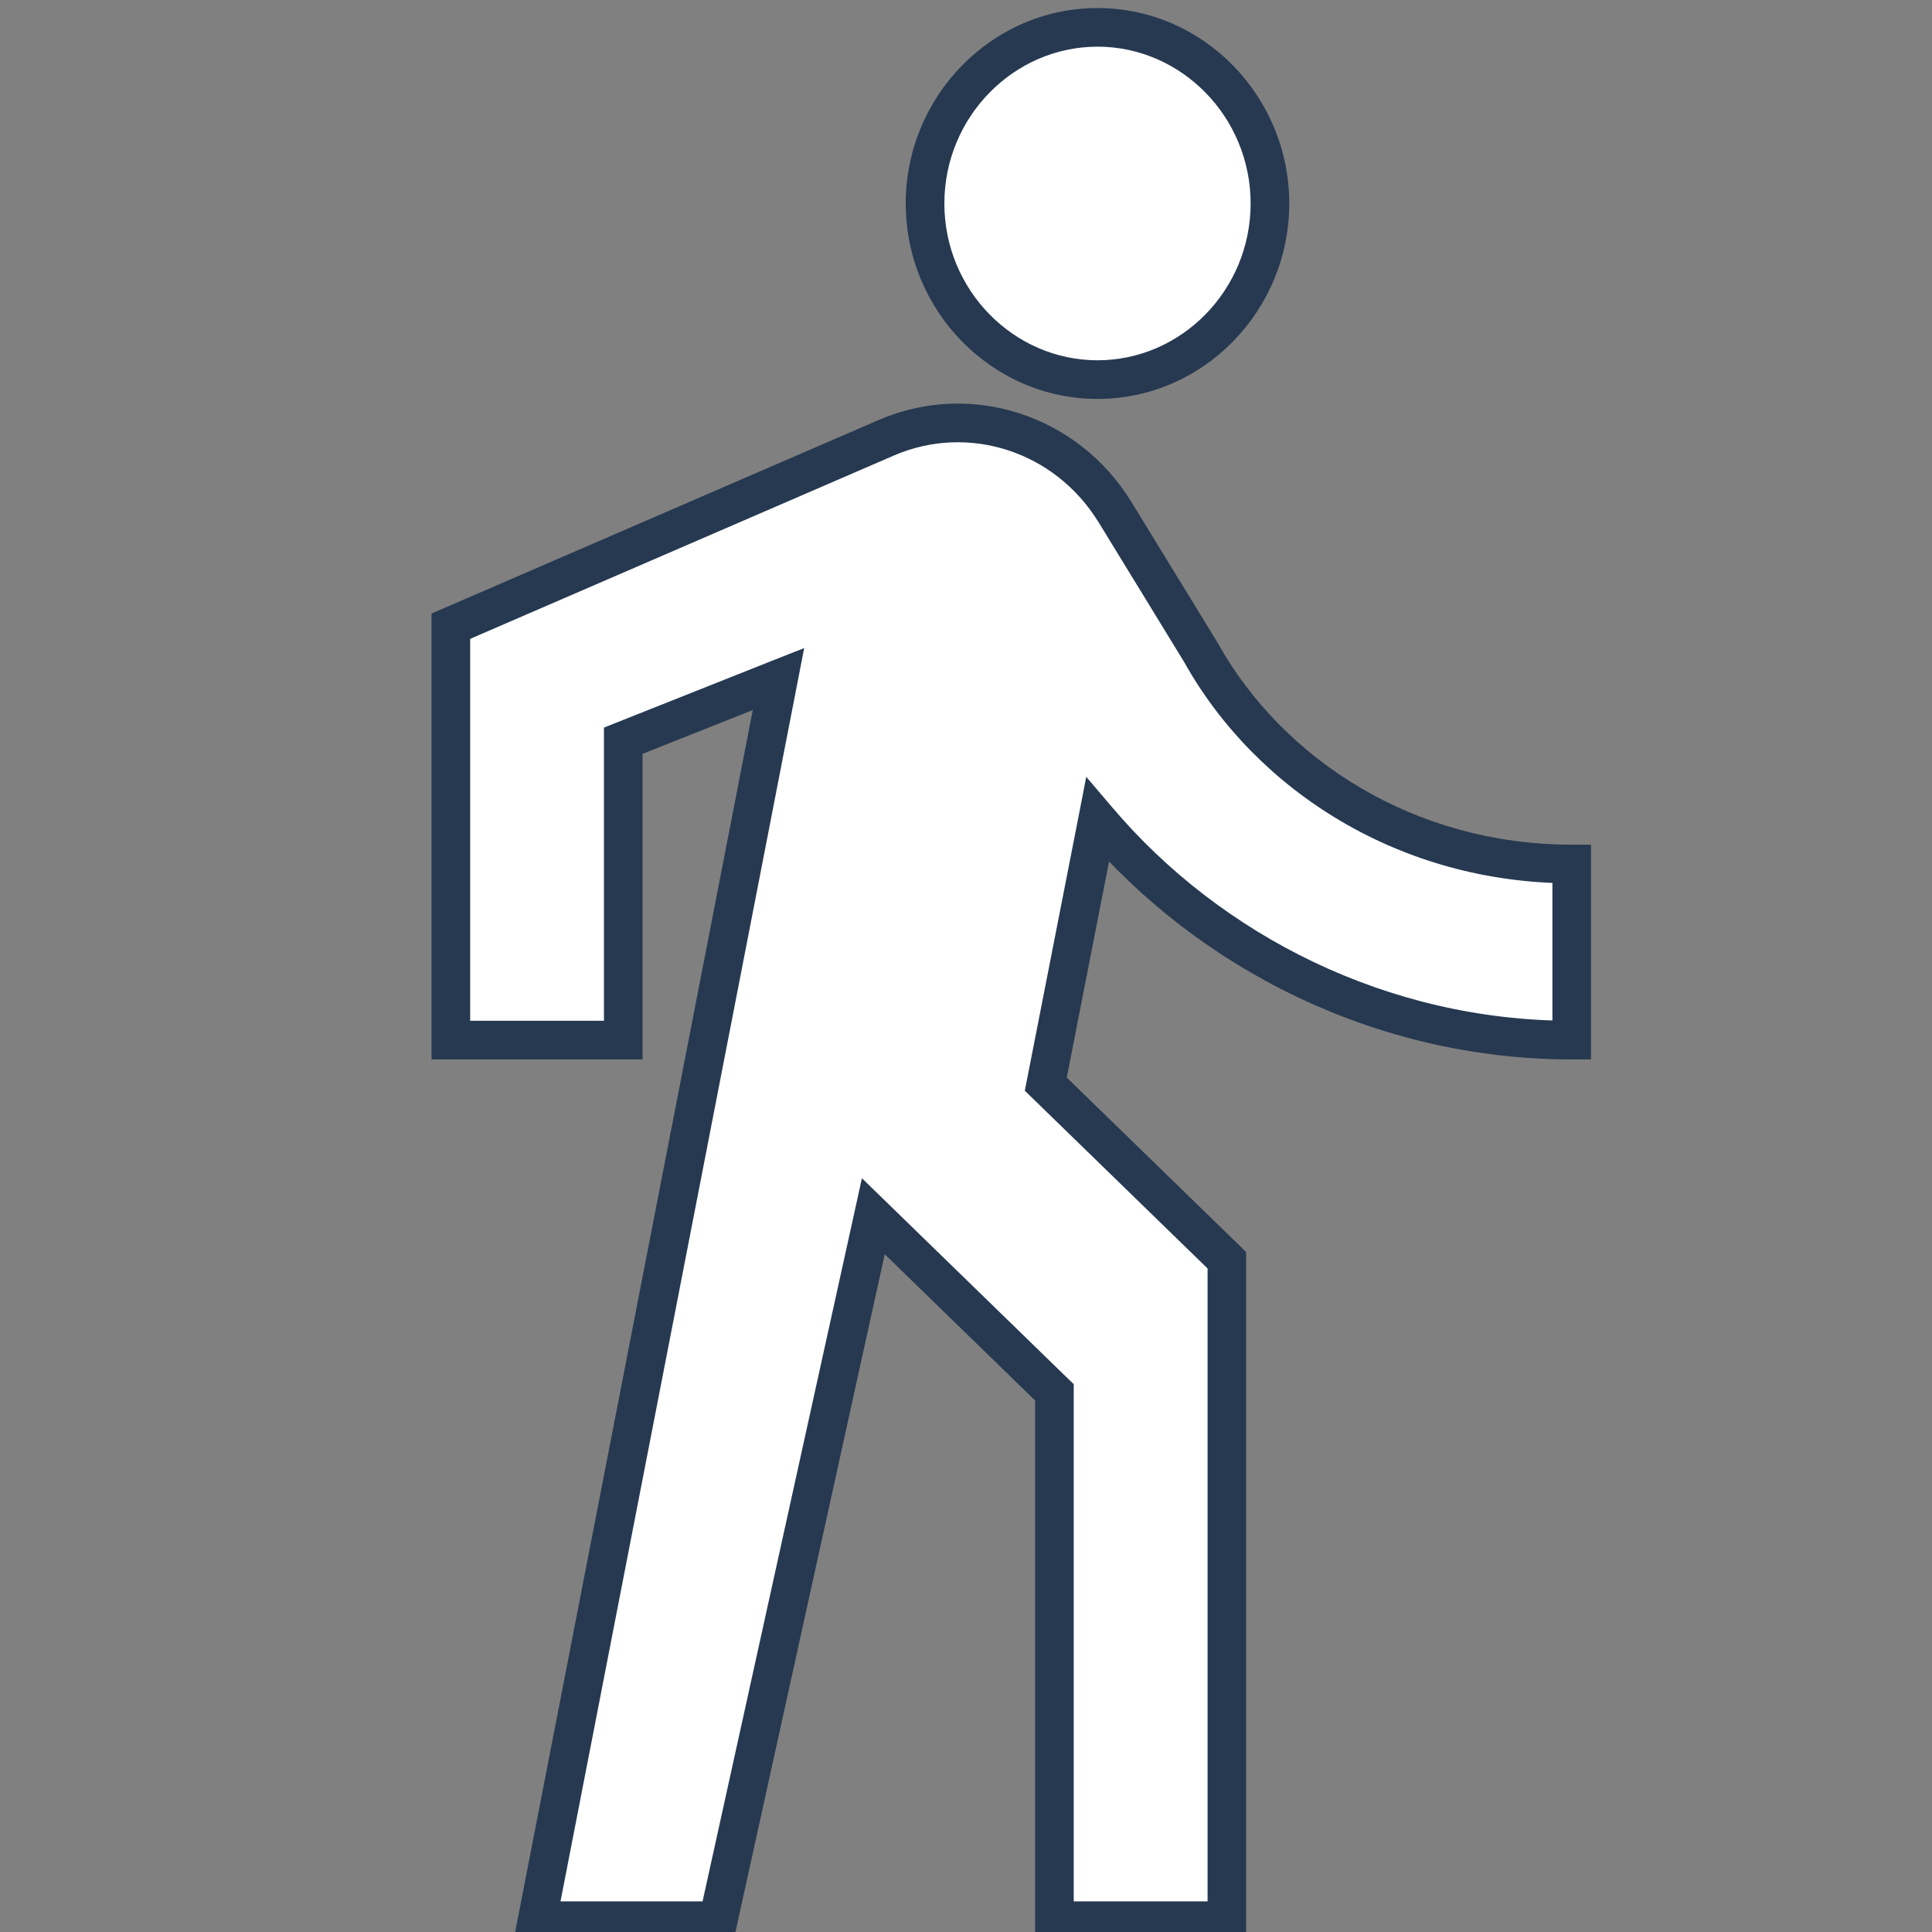 <svg width="25" height="25" viewBox="0 0 25 25" fill="none" xmlns="http://www.w3.org/2000/svg">
<rect x="0" y="0" width="25" height="25" fill="#808080" stroke="none"/>
<g clip-path="url(#clip0)">
<path fill-rule="evenodd" clip-rule="evenodd" d="M16.433 2.633C16.433 3.887 15.429 4.912 14.202 4.912C12.975 4.912 11.97 3.887 11.97 2.633C11.97 1.38 12.975 0.354 14.202 0.354C15.429 0.354 16.433 1.38 16.433 2.633ZM6.95 24.854L10.074 8.787L8.065 9.584V13.459H5.834V8.103L11.468 5.664C12.551 5.197 13.8 5.607 14.425 6.622L15.541 8.445C16.433 10.04 18.218 11.18 20.338 11.18V13.459C17.884 13.459 15.652 12.319 14.202 10.61L13.532 14.029L15.876 16.308V24.854H13.644V18.017L11.301 15.738L9.293 24.854H6.95Z" fill="white"/>
<path d="M10.074 8.787L10.319 8.834L10.406 8.386L9.981 8.554L10.074 8.787ZM6.95 24.854L6.704 24.806L6.646 25.104H6.95V24.854ZM8.065 9.584L7.973 9.352L7.815 9.415V9.584H8.065ZM8.065 13.459V13.709H8.315V13.459H8.065ZM5.834 13.459H5.584V13.709H5.834V13.459ZM5.834 8.103L5.735 7.874L5.584 7.939V8.103H5.834ZM11.468 5.664L11.369 5.435L11.369 5.435L11.468 5.664ZM14.425 6.622L14.638 6.491L14.638 6.491L14.425 6.622ZM15.541 8.445L15.759 8.323L15.754 8.314L15.541 8.445ZM20.338 11.18H20.588V10.93H20.338V11.18ZM20.338 13.459V13.709H20.588V13.459H20.338ZM14.202 10.61L14.393 10.448L14.056 10.052L13.957 10.562L14.202 10.61ZM13.532 14.029L13.287 13.981L13.261 14.114L13.358 14.208L13.532 14.029ZM15.876 16.308H16.125V16.202L16.05 16.128L15.876 16.308ZM15.876 24.854V25.104H16.125V24.854H15.876ZM13.644 24.854H13.394V25.104H13.644V24.854ZM13.644 18.017H13.894V17.911L13.818 17.838L13.644 18.017ZM11.301 15.738L11.475 15.559L11.153 15.246L11.057 15.684L11.301 15.738ZM9.293 24.854V25.104H9.494L9.537 24.908L9.293 24.854ZM14.202 5.162C15.572 5.162 16.683 4.02 16.683 2.633H16.183C16.183 3.754 15.286 4.662 14.202 4.662V5.162ZM11.72 2.633C11.72 4.02 12.832 5.162 14.202 5.162V4.662C13.118 4.662 12.22 3.754 12.22 2.633H11.72ZM14.202 0.104C12.832 0.104 11.72 1.247 11.72 2.633H12.22C12.22 1.513 13.118 0.604 14.202 0.604V0.104ZM16.683 2.633C16.683 1.247 15.572 0.104 14.202 0.104V0.604C15.286 0.604 16.183 1.513 16.183 2.633H16.683ZM9.828 8.739L6.704 24.806L7.195 24.902L10.319 8.834L9.828 8.739ZM8.158 9.817L10.166 9.019L9.981 8.554L7.973 9.352L8.158 9.817ZM8.315 13.459V9.584H7.815V13.459H8.315ZM5.834 13.709H8.065V13.209H5.834V13.709ZM5.584 8.103V13.459H6.084V8.103H5.584ZM11.369 5.435L5.735 7.874L5.933 8.332L11.568 5.894L11.369 5.435ZM14.638 6.491C13.95 5.374 12.569 4.917 11.369 5.435L11.567 5.894C12.532 5.478 13.65 5.841 14.212 6.753L14.638 6.491ZM15.754 8.314L14.638 6.491L14.212 6.752L15.328 8.575L15.754 8.314ZM20.338 10.93C18.31 10.93 16.608 9.84 15.759 8.323L15.323 8.567C16.259 10.241 18.127 11.43 20.338 11.43V10.93ZM20.588 13.459V11.18H20.088V13.459H20.588ZM14.011 10.772C15.507 12.534 17.806 13.709 20.338 13.709V13.209C17.961 13.209 15.798 12.105 14.393 10.448L14.011 10.772ZM13.778 14.077L14.447 10.658L13.957 10.562L13.287 13.981L13.778 14.077ZM16.05 16.128L13.707 13.849L13.358 14.208L15.701 16.487L16.05 16.128ZM16.125 24.854V16.308H15.626V24.854H16.125ZM13.644 25.104H15.876V24.604H13.644V25.104ZM13.394 18.017V24.854H13.894V18.017H13.394ZM11.127 15.917L13.47 18.196L13.818 17.838L11.475 15.559L11.127 15.917ZM9.537 24.908L11.545 15.792L11.057 15.684L9.048 24.8L9.537 24.908ZM6.95 25.104H9.293V24.604H6.95V25.104Z" fill="#273951"/>
</g>
<defs>
<clipPath id="clip0">
<rect width="25" height="25" fill="white"/>
</clipPath>
</defs>
</svg>
